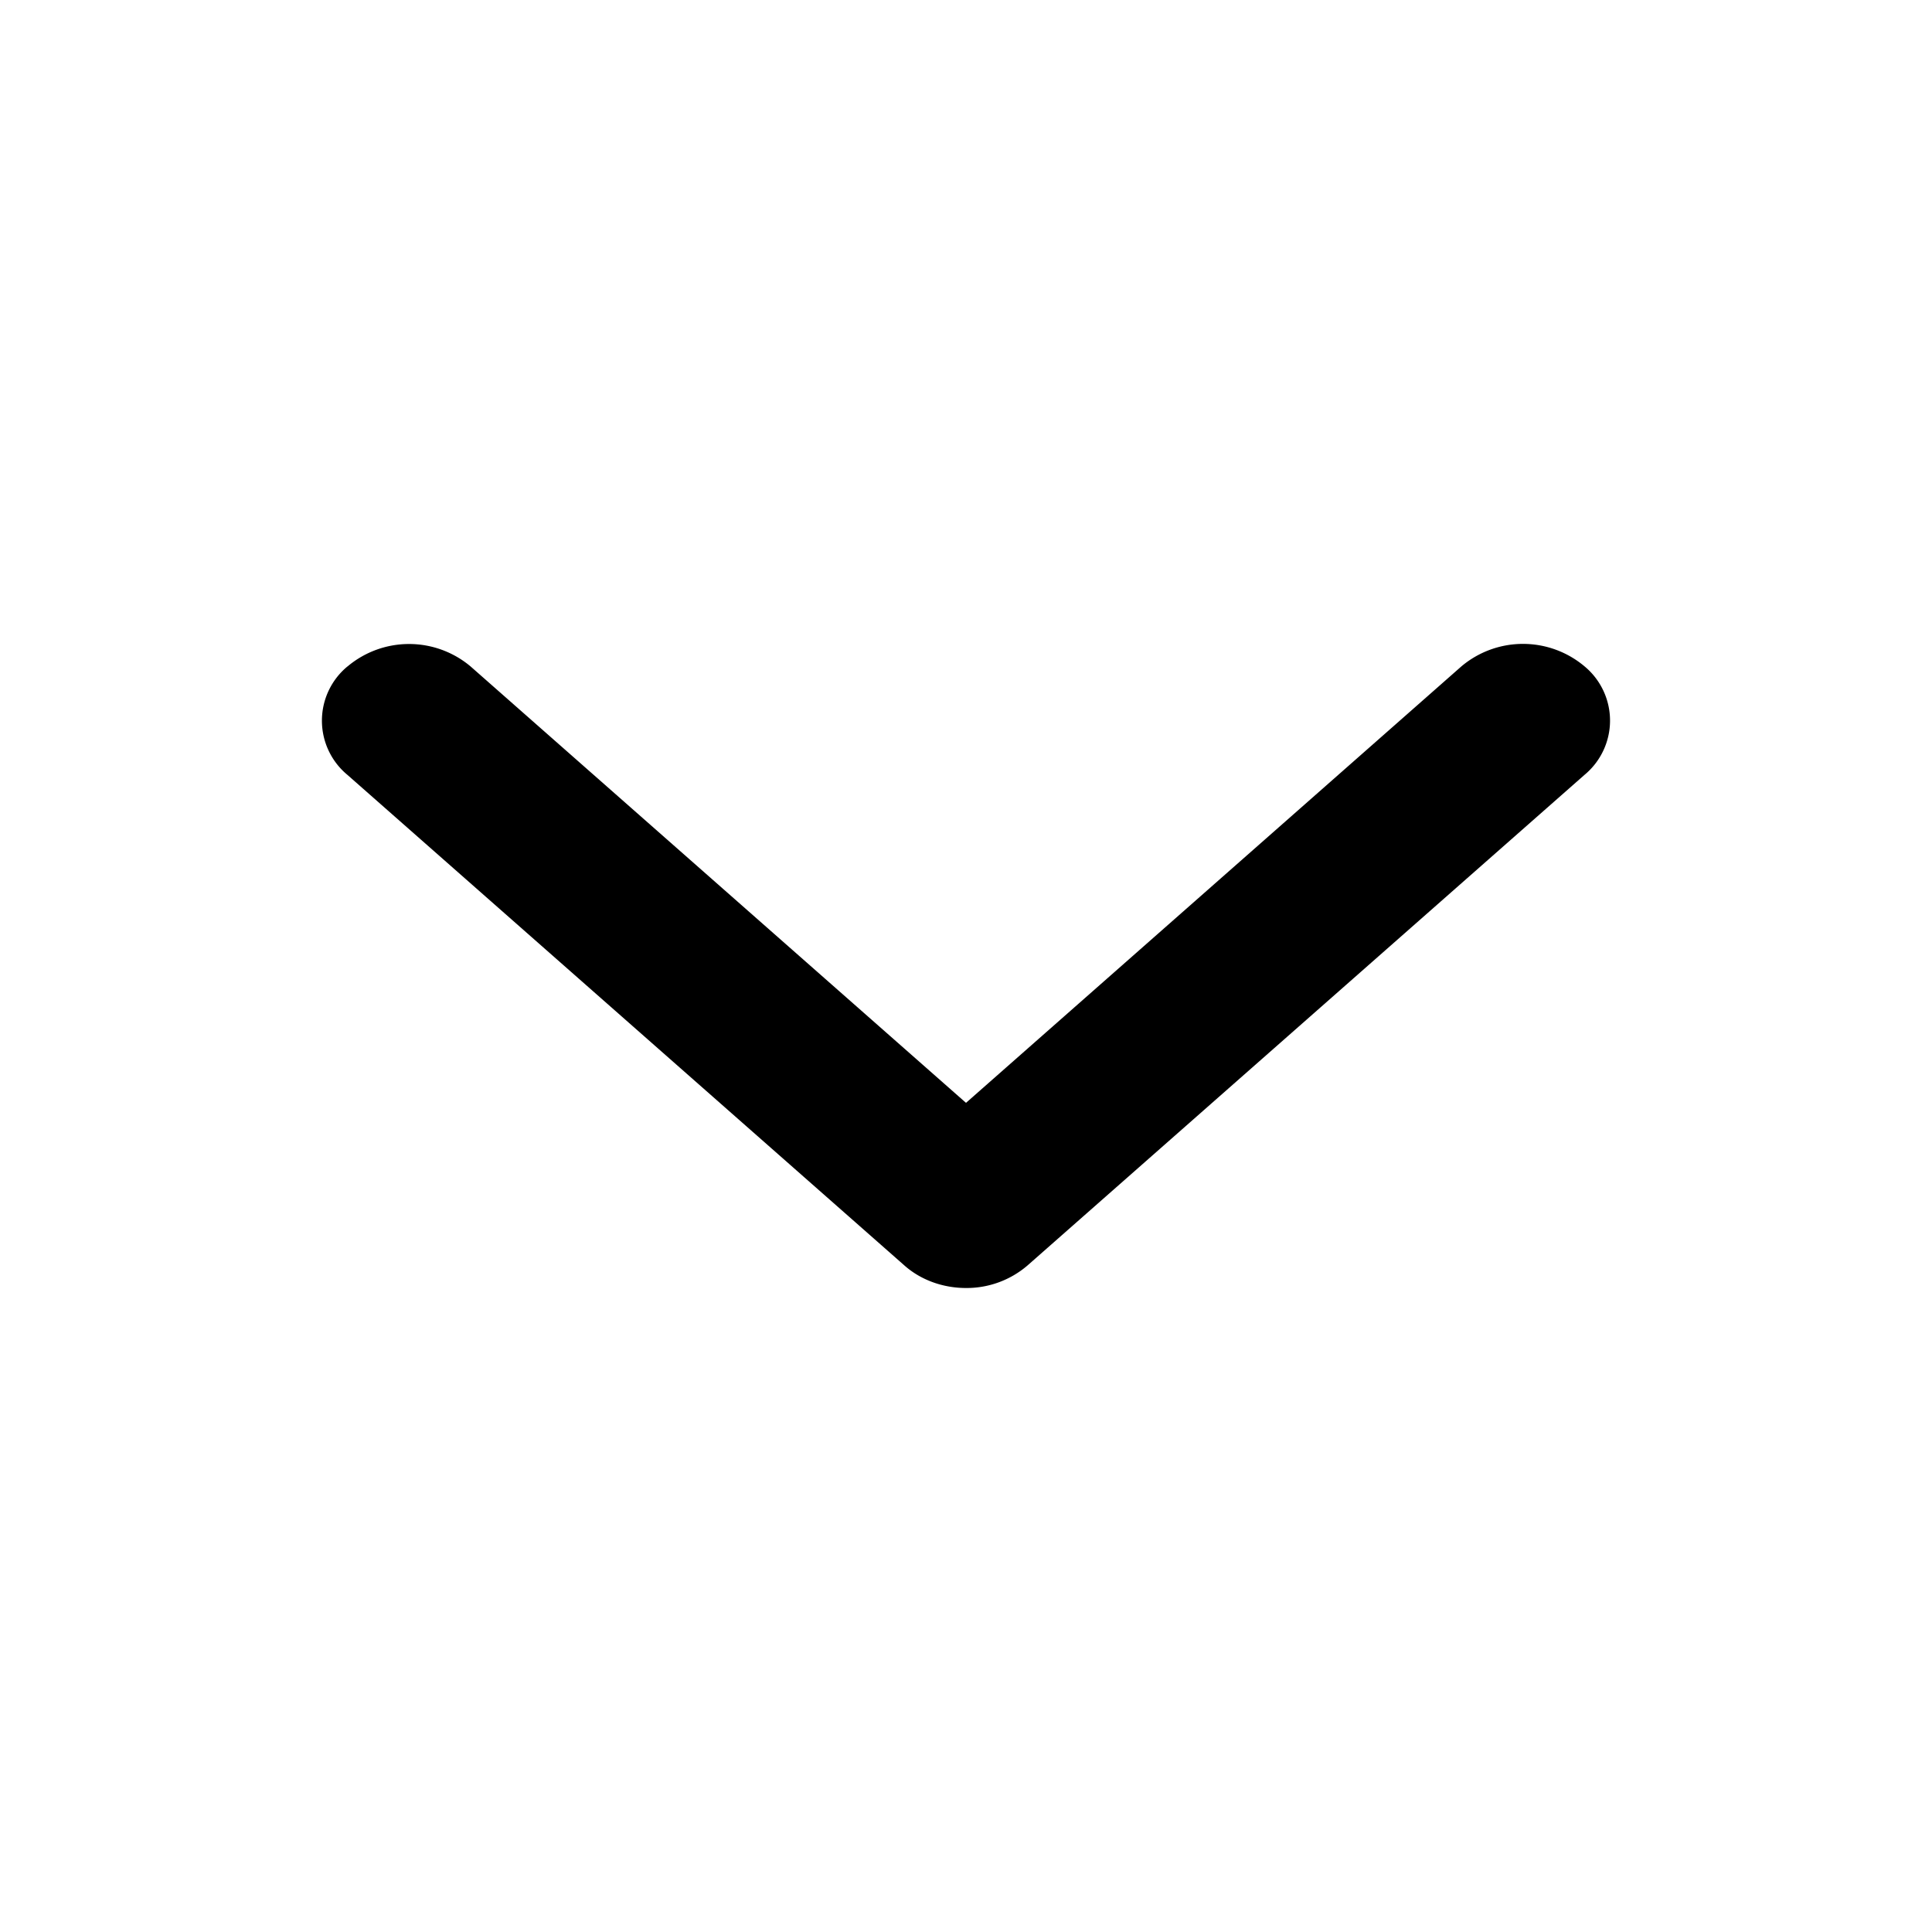 <svg width="24" height="24" fill="currentColor" xmlns="http://www.w3.org/2000/svg">
    <path fill-rule="evenodd" clip-rule="evenodd"
        d="M4.317 8.279a1.187 1.187 0 0 1 1.529 0L12 13.7l6.154-5.422a1.187 1.187 0 0 1 1.53 0 .875.875 0 0 1 0 1.347l-6.92 6.095A1.16 1.16 0 0 1 12 16c-.287 0-.562-.1-.764-.279l-6.92-6.095a.874.874 0 0 1 0-1.347z" />
</svg>